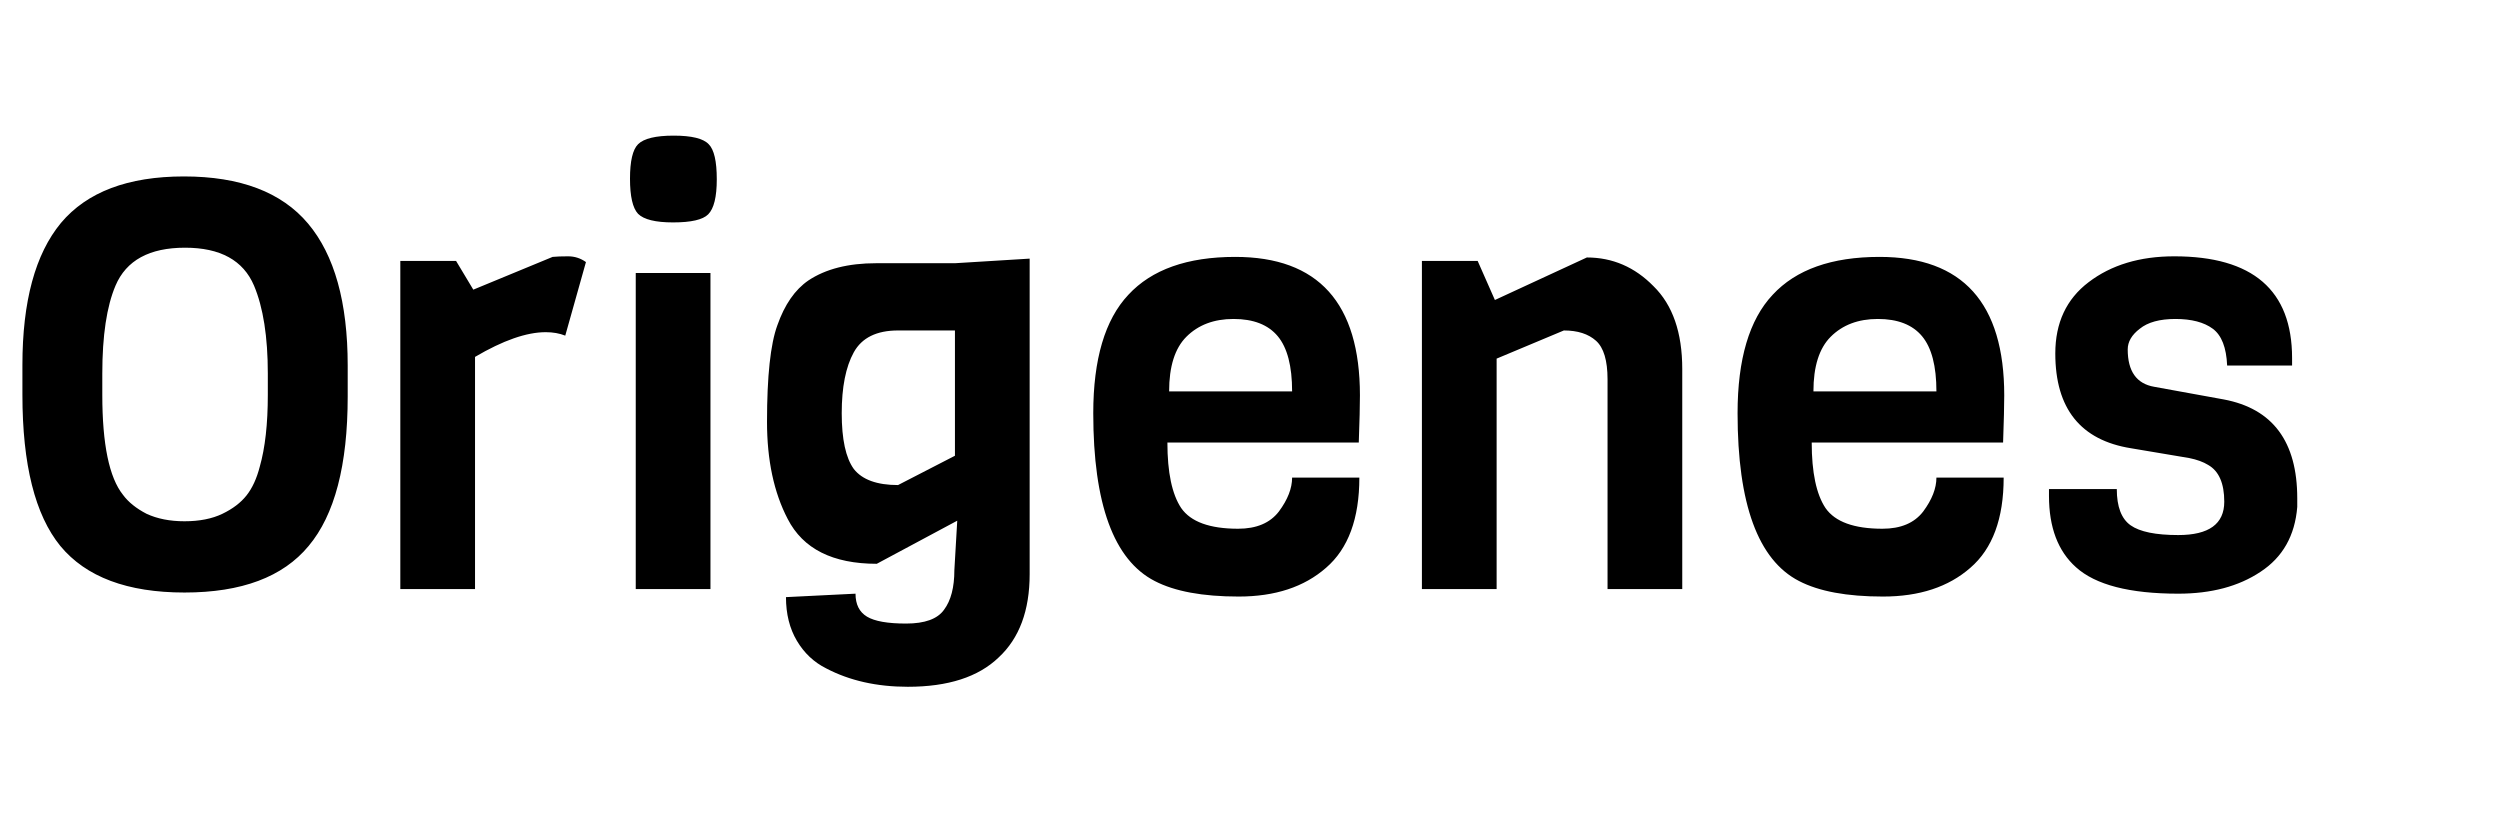 <svg width="174" height="57" viewBox="0 0 174 57" fill="none" xmlns="http://www.w3.org/2000/svg">
<path d="M24.2 25.44V27.6C24.2 32.373 23.293 35.84 21.48 38C19.693 40.16 16.813 41.24 12.84 41.24C8.867 41.24 5.987 40.16 4.2 38C2.44 35.84 1.56 32.333 1.56 27.48V25.4C1.56 20.973 2.453 17.68 4.24 15.52C6.053 13.36 8.907 12.28 12.8 12.28C16.72 12.28 19.6 13.373 21.44 15.56C23.28 17.747 24.2 21.04 24.2 25.44ZM18.64 27.48V26C18.64 23.44 18.32 21.4 17.68 19.88C16.933 18.12 15.333 17.24 12.88 17.24C10.4 17.24 8.787 18.12 8.04 19.88C7.427 21.32 7.12 23.36 7.12 26V27.48C7.12 30.92 7.6 33.24 8.56 34.44C8.933 34.947 9.48 35.387 10.2 35.76C10.947 36.107 11.827 36.28 12.84 36.28C13.88 36.28 14.76 36.107 15.48 35.76C16.2 35.413 16.76 34.987 17.16 34.48C17.56 33.973 17.867 33.307 18.08 32.48C18.453 31.173 18.64 29.507 18.64 27.48ZM40.782 18.24L39.342 23.36C38.942 23.2 38.489 23.12 37.982 23.12C36.649 23.12 35.009 23.693 33.062 24.84V41H27.862V18.16H31.742L32.942 20.16L38.462 17.88C38.729 17.853 39.089 17.84 39.542 17.84C39.995 17.84 40.409 17.973 40.782 18.24ZM46.888 9.44C48.142 9.44 48.955 9.64 49.328 10.04C49.702 10.413 49.888 11.227 49.888 12.48C49.888 13.707 49.688 14.52 49.288 14.92C48.915 15.293 48.102 15.48 46.848 15.48C45.621 15.48 44.808 15.28 44.408 14.88C44.035 14.48 43.848 13.667 43.848 12.44C43.848 11.213 44.035 10.413 44.408 10.04C44.808 9.64 45.635 9.44 46.888 9.44ZM49.448 41H44.248V19H49.448V41ZM66.464 18.32L71.664 18V39.96C71.664 42.493 70.944 44.427 69.504 45.76C68.09 47.12 65.984 47.8 63.184 47.8C61.024 47.8 59.13 47.373 57.504 46.52C56.65 46.093 55.97 45.453 55.464 44.6C54.957 43.747 54.704 42.733 54.704 41.56L59.544 41.32C59.544 42.067 59.81 42.6 60.344 42.92C60.877 43.24 61.784 43.4 63.064 43.4C64.37 43.4 65.25 43.08 65.704 42.44C66.184 41.8 66.424 40.88 66.424 39.68L66.624 36.24L61.024 39.24C57.957 39.24 55.89 38.2 54.824 36.12C53.864 34.28 53.384 32.027 53.384 29.36C53.384 26.187 53.624 23.947 54.104 22.64C54.61 21.2 55.33 20.16 56.264 19.52C57.464 18.72 59.037 18.32 60.984 18.32H66.464ZM66.464 31.72V23H62.504C61.01 23 59.984 23.507 59.424 24.52C58.864 25.533 58.584 26.947 58.584 28.76C58.584 30.573 58.864 31.867 59.424 32.64C60.01 33.387 61.037 33.76 62.504 33.76L66.464 31.72ZM94.571 30.8H81.251C81.251 32.88 81.571 34.4 82.211 35.36C82.878 36.32 84.198 36.8 86.171 36.8C87.451 36.8 88.398 36.4 89.011 35.6C89.625 34.773 89.931 33.987 89.931 33.24H94.611C94.611 36.093 93.838 38.187 92.291 39.52C90.771 40.853 88.745 41.52 86.211 41.52C83.705 41.52 81.758 41.16 80.371 40.44C77.518 38.973 76.091 35.08 76.091 28.76C76.091 25 76.905 22.253 78.531 20.52C80.158 18.76 82.638 17.88 85.971 17.88C91.758 17.88 94.651 21.093 94.651 27.52C94.651 28.213 94.625 29.307 94.571 30.8ZM81.371 27.24H89.931C89.931 25.48 89.598 24.2 88.931 23.4C88.265 22.6 87.238 22.2 85.851 22.2C84.491 22.2 83.398 22.613 82.571 23.44C81.771 24.24 81.371 25.507 81.371 27.24ZM117.085 41H111.885V26.4C111.885 25.093 111.619 24.2 111.085 23.72C110.552 23.24 109.805 23 108.845 23L104.165 24.96V41H98.965V18.16H102.845L104.045 20.88L110.445 17.92C112.232 17.92 113.779 18.587 115.085 19.92C116.419 21.227 117.085 23.147 117.085 25.68V41ZM139.415 30.8H126.095C126.095 32.88 126.415 34.4 127.055 35.36C127.722 36.32 129.042 36.8 131.015 36.8C132.295 36.8 133.242 36.4 133.855 35.6C134.468 34.773 134.775 33.987 134.775 33.24H139.455C139.455 36.093 138.682 38.187 137.135 39.52C135.615 40.853 133.588 41.52 131.055 41.52C128.548 41.52 126.602 41.16 125.215 40.44C122.362 38.973 120.935 35.08 120.935 28.76C120.935 25 121.748 22.253 123.375 20.52C125.002 18.76 127.482 17.88 130.815 17.88C136.602 17.88 139.495 21.093 139.495 27.52C139.495 28.213 139.468 29.307 139.415 30.8ZM126.215 27.24H134.775C134.775 25.48 134.442 24.2 133.775 23.4C133.108 22.6 132.082 22.2 130.695 22.2C129.335 22.2 128.242 22.613 127.415 23.44C126.615 24.24 126.215 25.507 126.215 27.24ZM159.889 34.68V35.28C159.729 37.28 158.876 38.787 157.329 39.8C155.809 40.813 153.902 41.32 151.609 41.32C148.222 41.32 145.849 40.707 144.489 39.48C143.236 38.36 142.609 36.707 142.609 34.52V34.04H147.329C147.329 35.267 147.649 36.107 148.289 36.56C148.929 37.013 150.036 37.24 151.609 37.24C153.742 37.24 154.809 36.467 154.809 34.92C154.809 33.64 154.436 32.787 153.689 32.36C153.342 32.147 152.902 31.987 152.369 31.88L148.329 31.2C144.809 30.64 143.049 28.44 143.049 24.6C143.049 22.467 143.822 20.813 145.369 19.64C146.942 18.44 148.929 17.84 151.329 17.84C156.796 17.84 159.529 20.2 159.529 24.92V25.44H155.009C154.956 24.187 154.622 23.333 154.009 22.88C153.396 22.427 152.529 22.2 151.409 22.2C150.316 22.2 149.489 22.427 148.929 22.88C148.369 23.307 148.089 23.787 148.089 24.32C148.089 25.84 148.702 26.707 149.929 26.92L154.769 27.8C158.182 28.44 159.889 30.733 159.889 34.68Z" fill="black"/>
</svg>
